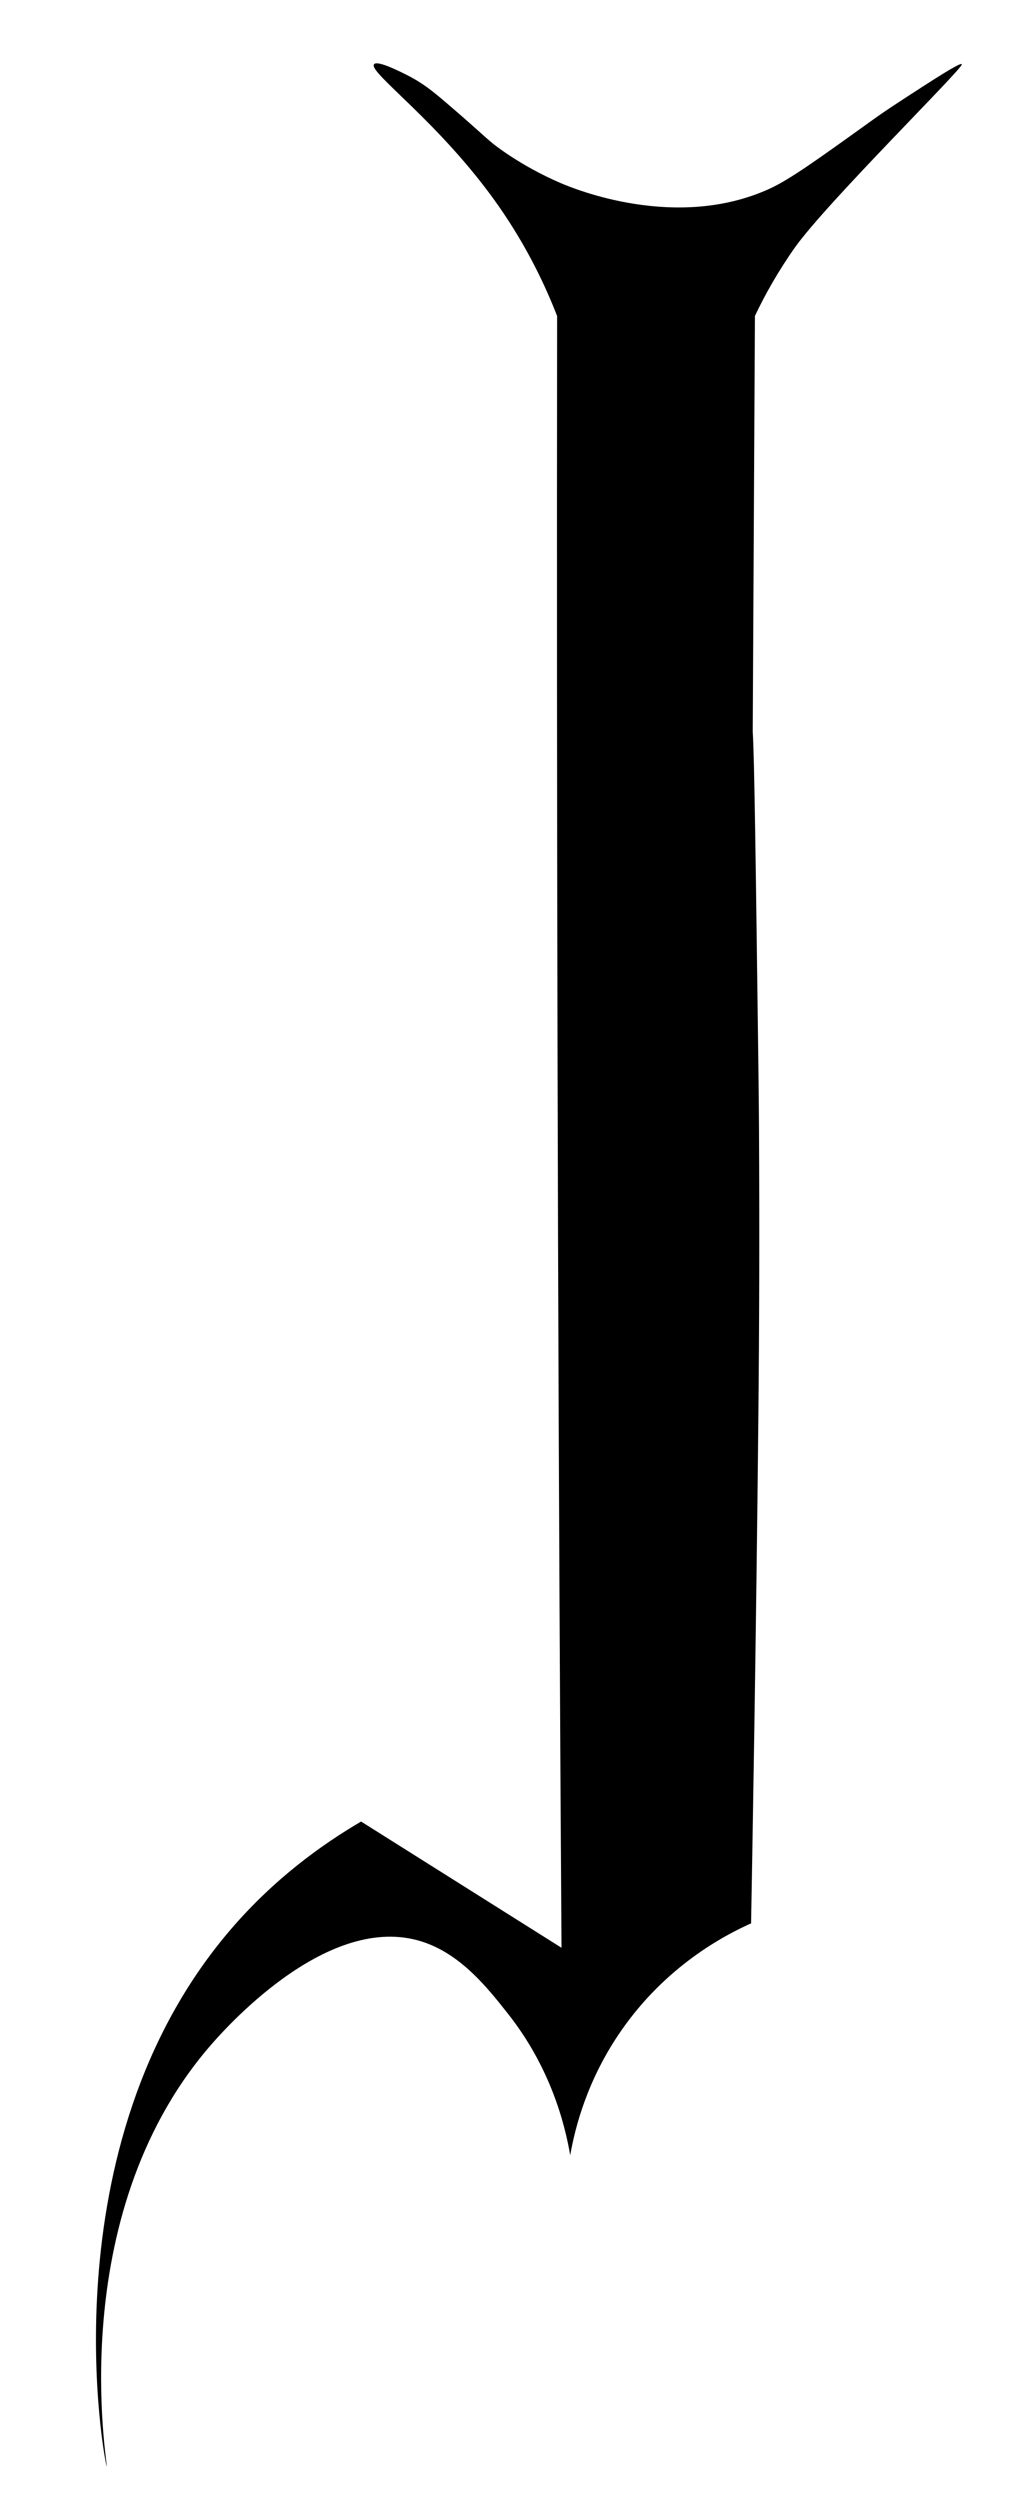 <?xml version="1.0" encoding="UTF-8"?><svg id="l" xmlns="http://www.w3.org/2000/svg" viewBox="0 0 181 442"><path d="M66.18,11.36c.59-.76,4.7,1.34,6,2,2.74,1.4,4.55,2.9,7,5,5.31,4.55,6.26,5.57,8,7,0,0,4.68,3.85,12,7,2.41,1.03,20.52,8.53,37,1,3.54-1.62,8.36-5.08,18-12,2.64-1.9,4.76-3.26,9-6,6.09-3.93,6.86-4.17,7-4,.42,.52-24.04,24.58-29.61,32.5-2.98,4.24-5.26,8.33-7,12-.26,48.95-.39,73.42-.39,73.5h0c.3,4.85,.53,22.9,1,59,.05,4.16,.09,7.6,.11,10.95,.1,19.15,.05,34.67-.11,51.05-.38,38.72-1.13,80.92-1.29,89.69-4.78,2.14-15.04,7.52-23,19-5.99,8.64-8.14,17.07-9,22-.95-5.5-3.45-15.44-11-25-3.74-4.74-8.7-11.02-16-13-16.5-4.48-34.35,15.89-37,19-25.79,30.26-17.76,74.01-18,74-.27,0-11.12-56.52,22-95,7.65-8.89,16.01-14.91,23-19,11.82,7.44,23.64,14.88,35.46,22.32-.05-7.54-.12-19.47-.17-27-.51-87.16-.71-174.33-.61-261.5-1.95-5.02-5.15-12.01-10.39-19.5-10.31-14.72-23.09-23.6-22-25Z"/></svg>